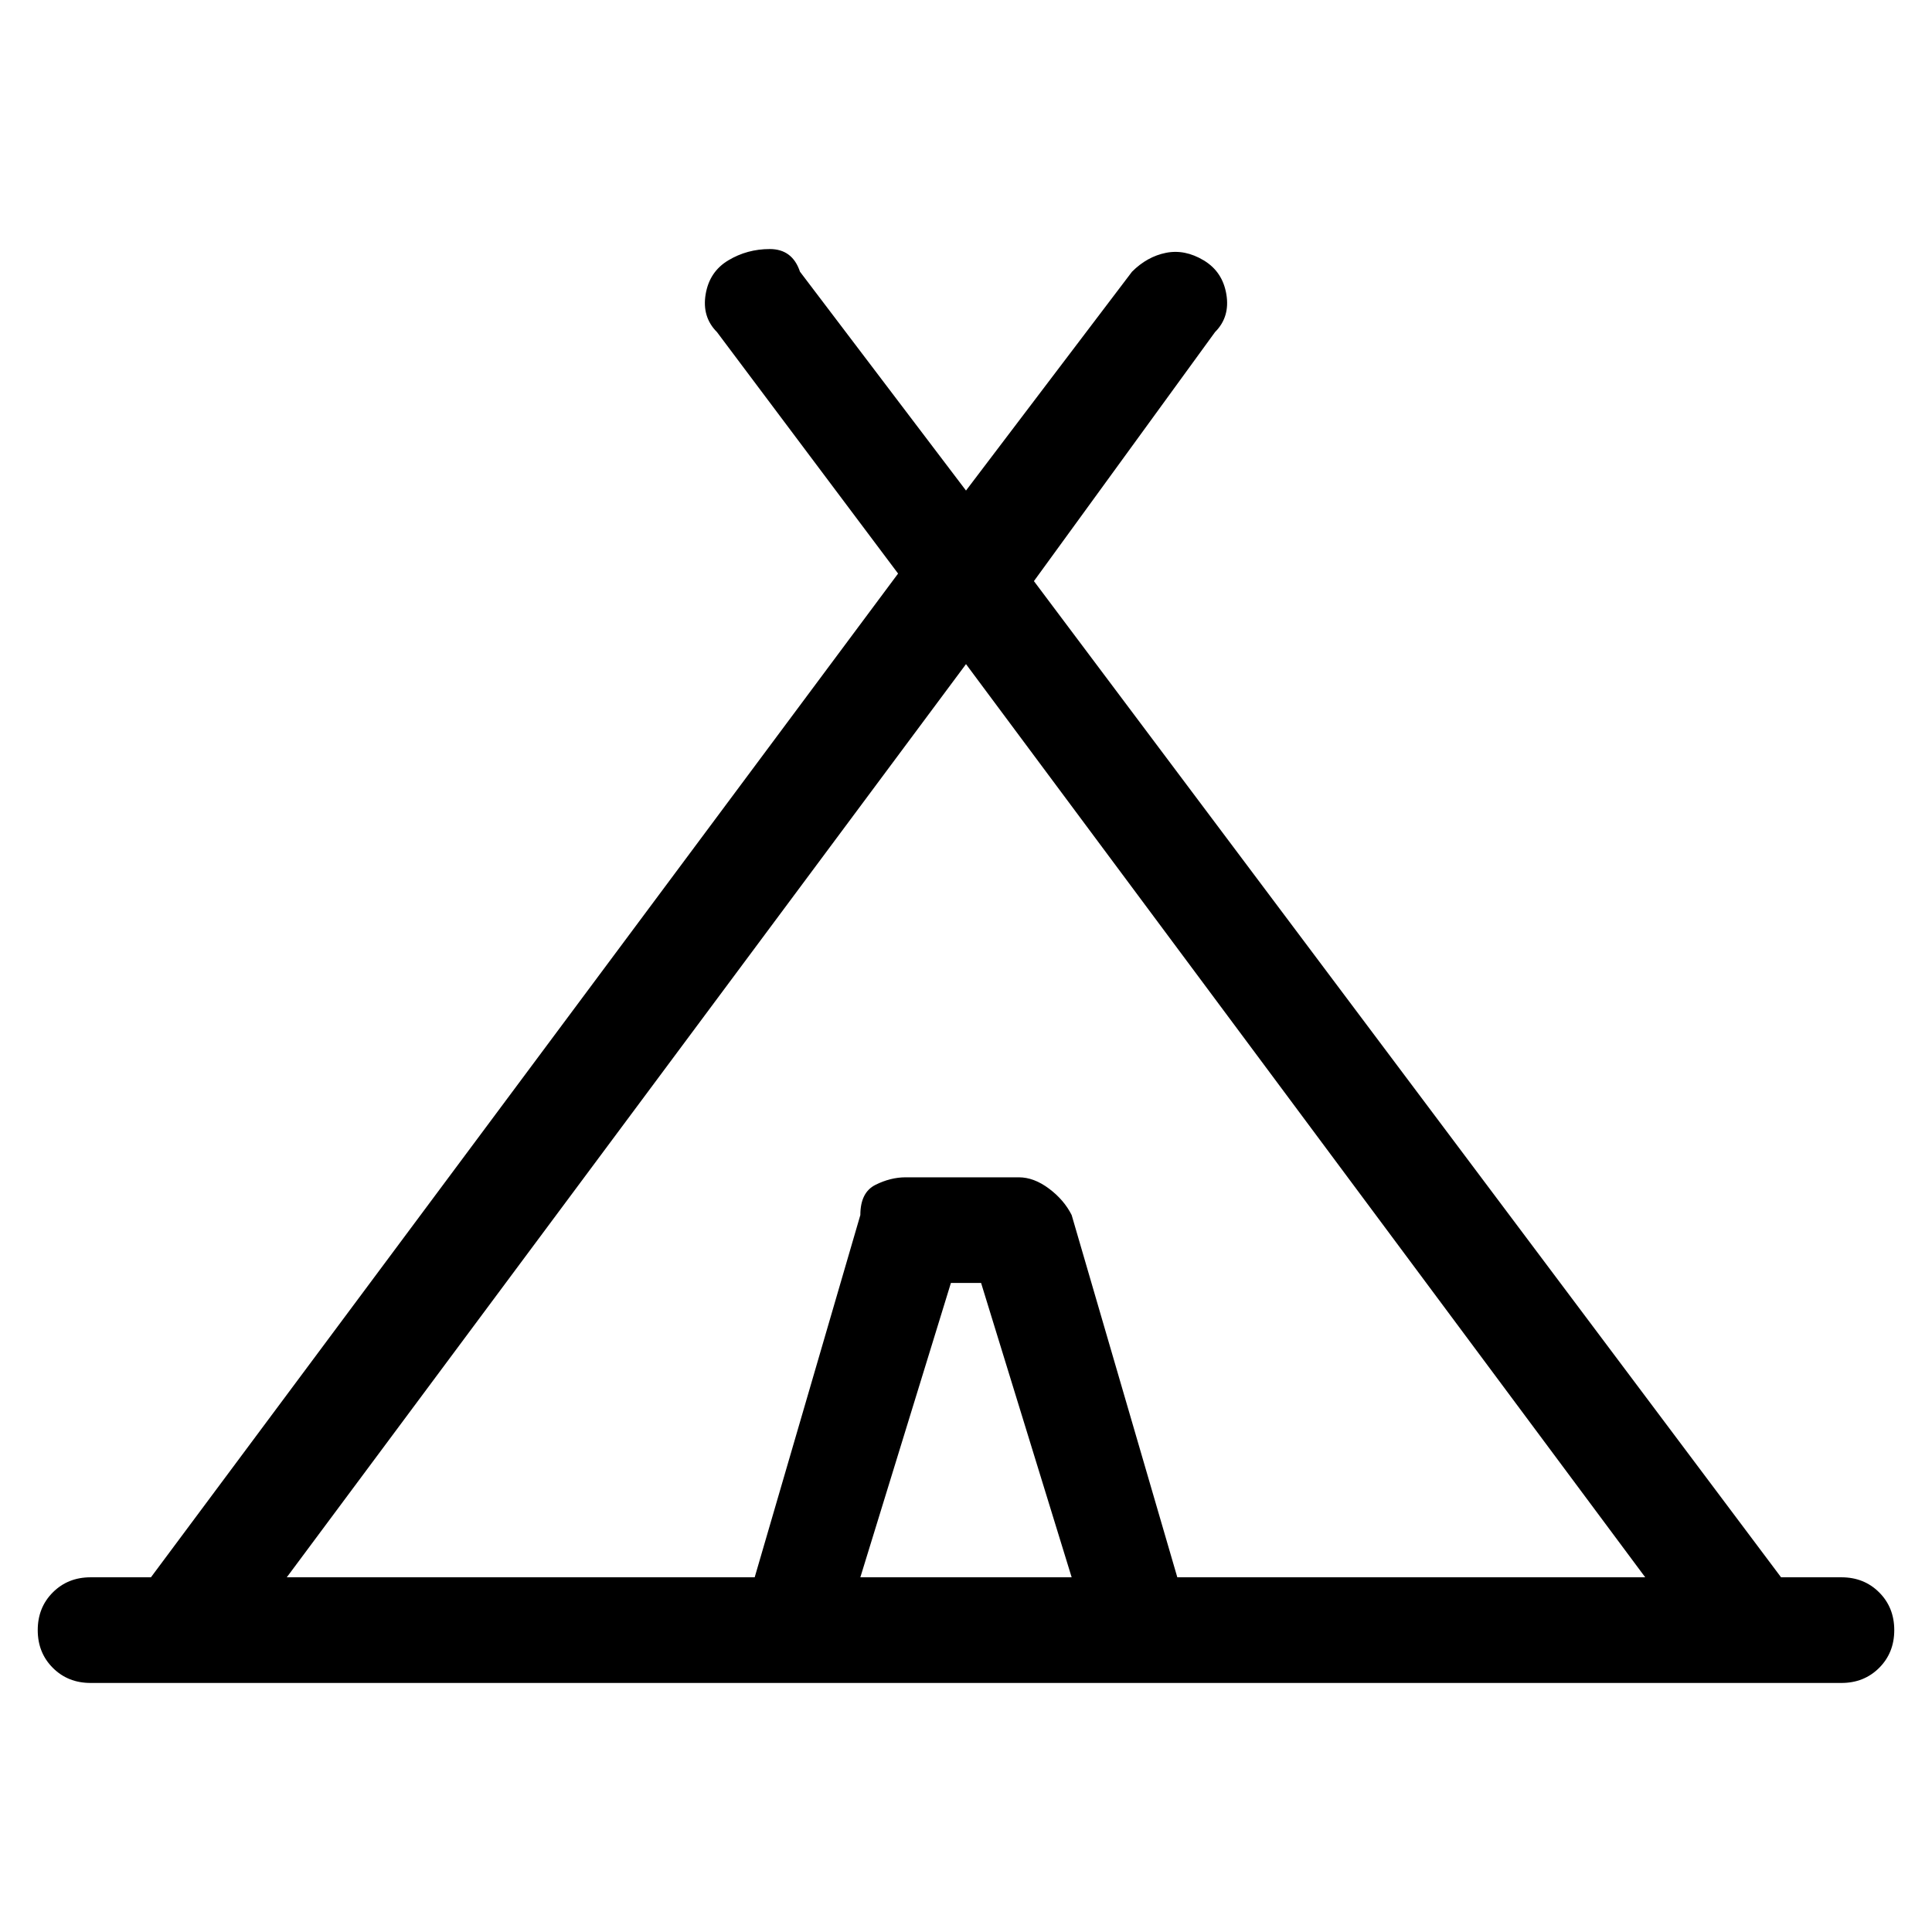 <svg viewBox="0 0 256 256" xmlns="http://www.w3.org/2000/svg">
  <path transform="scale(1, -1) translate(0, -256)" fill="currentColor" d="M244 47h-8l-99 132l24 33q2 2 1.5 5t-3 4.5t-5 1t-4.5 -2.5l-22 -29l-22 29q-1 3 -4 3t-5.5 -1.5t-3 -4.5t1.5 -5l24 -32l-99 -133h-8q-3 0 -5 -2t-2 -5t2 -5t5 -2h232q3 0 5 2t2 5t-2 5t-5 2zM128 168l90 -121h-62l-14 48q-1 2 -3 3.5t-4 1.5h-15q-2 0 -4 -1t-2 -4 l-14 -48h-62zM114 47l12 39h4l12 -39h-28z" />
</svg>
